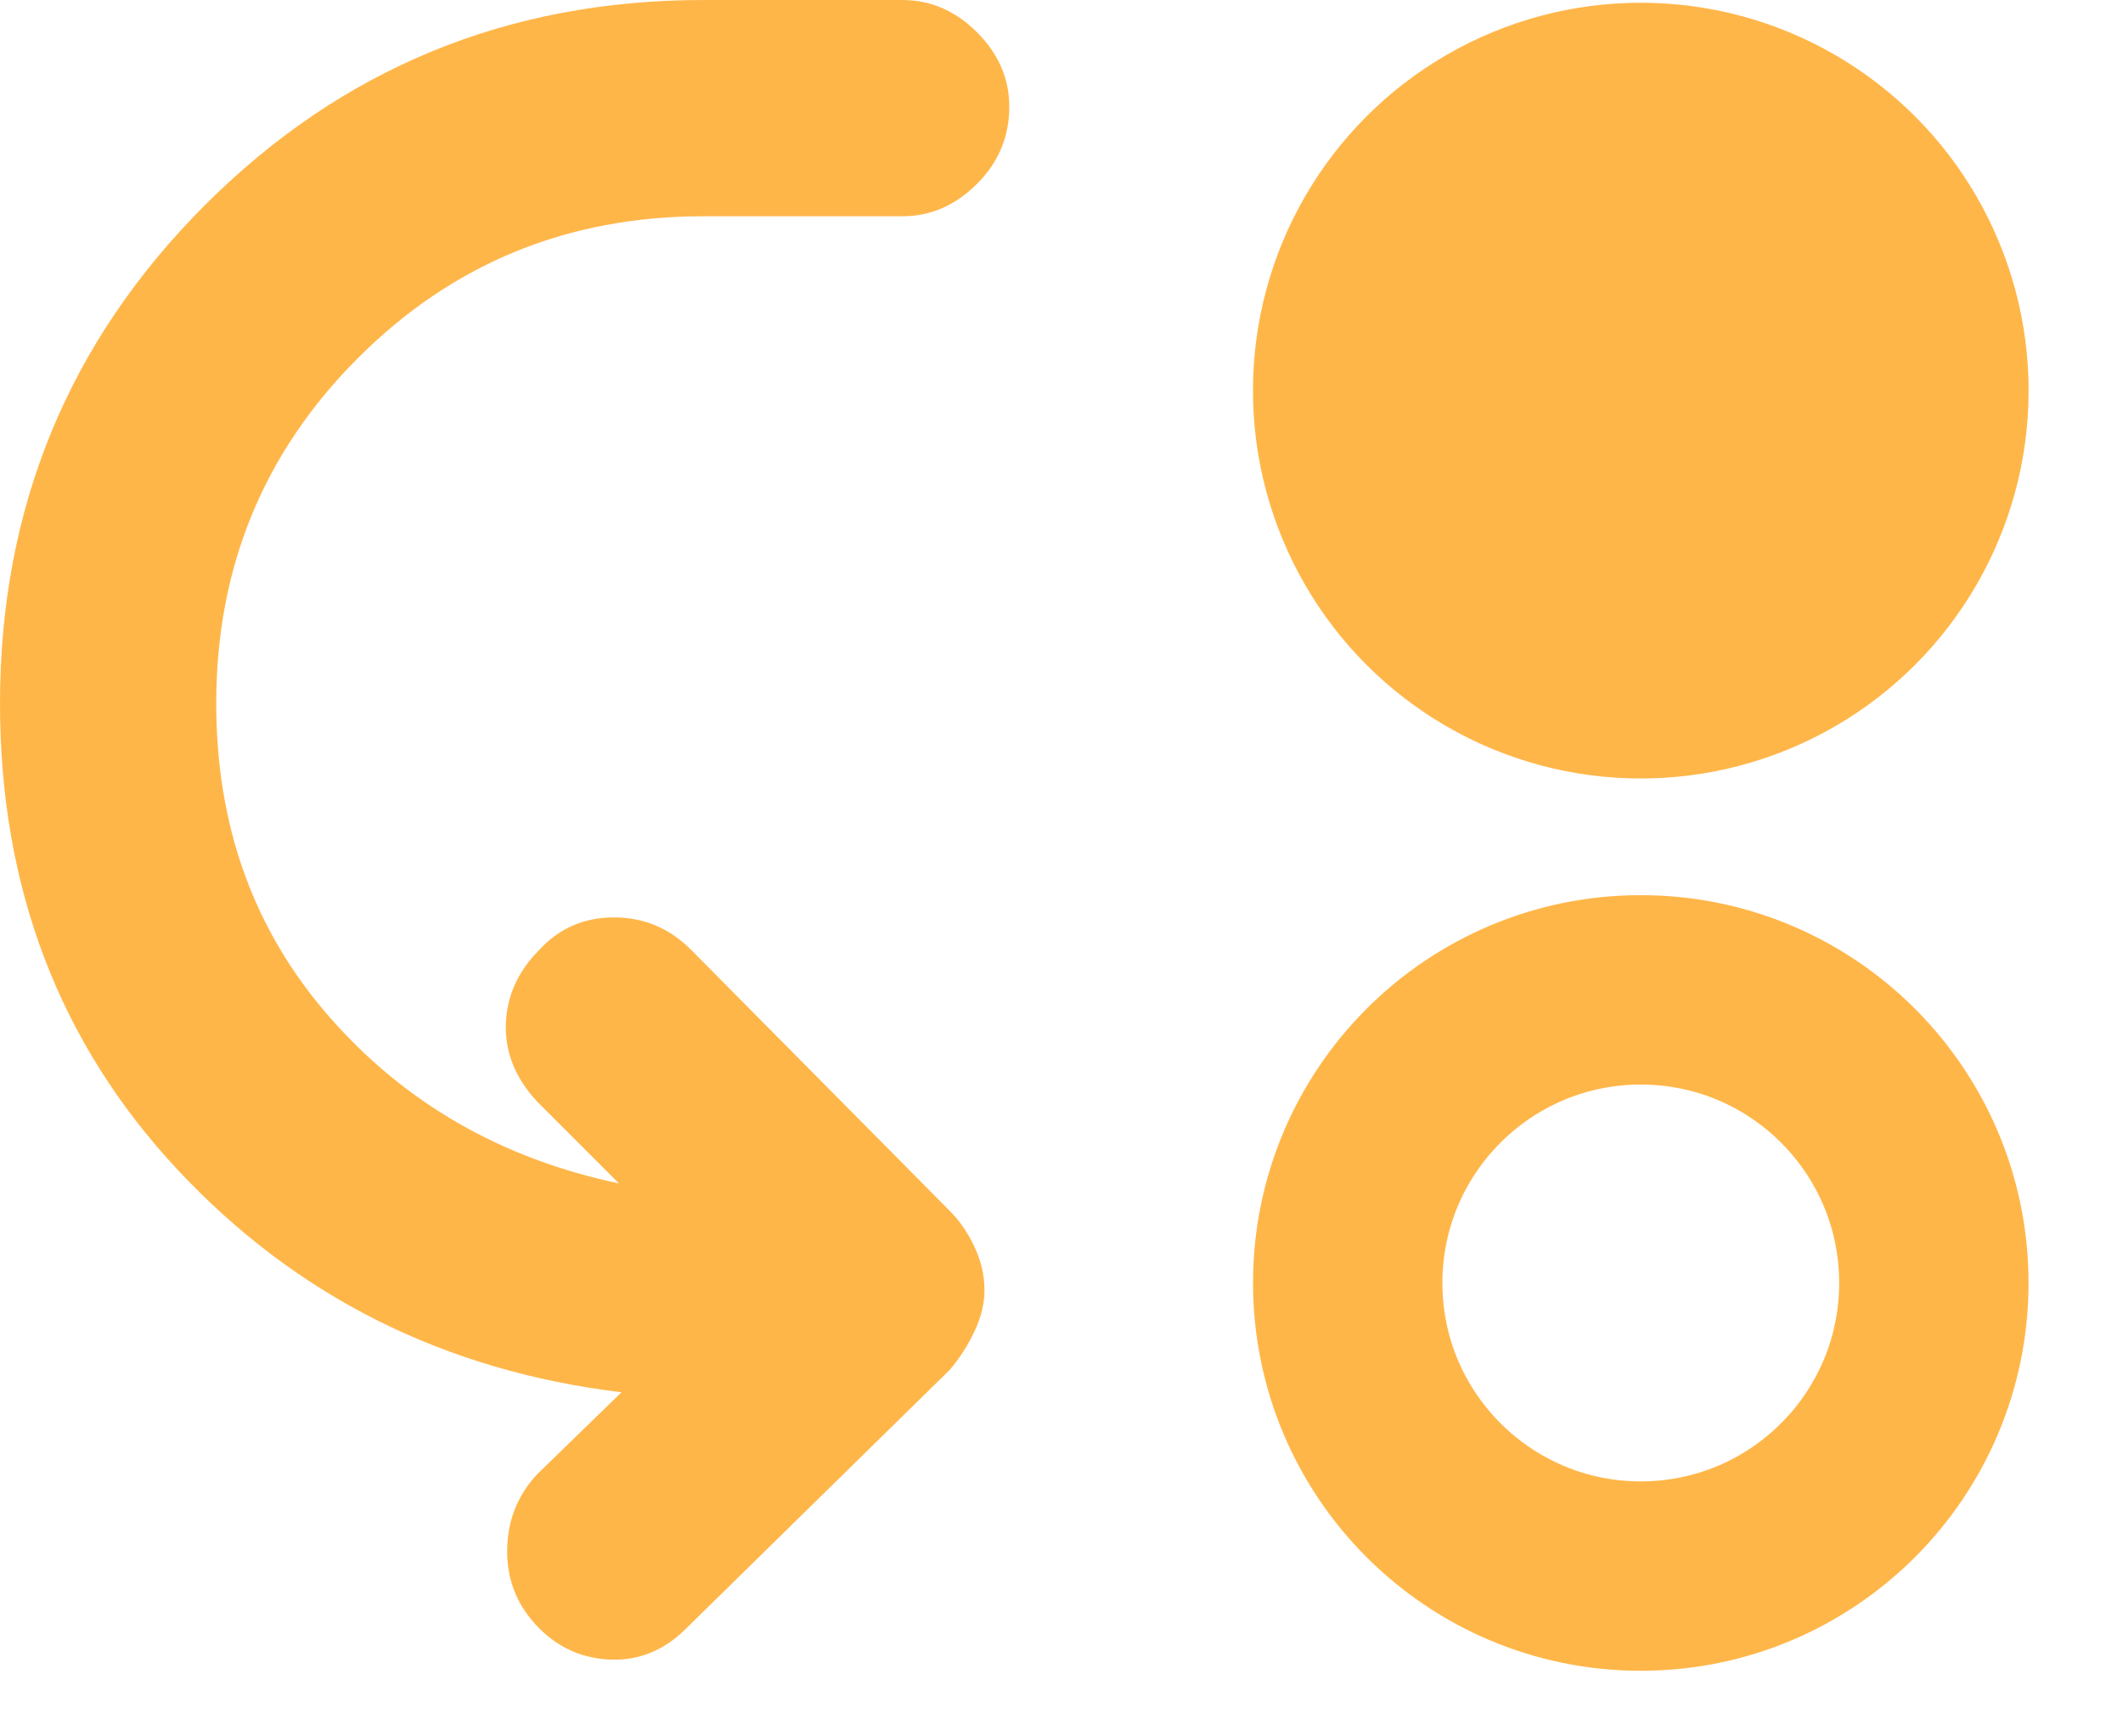 <?xml version="1.0" encoding="UTF-8" standalone="no"?>
<svg
   height="14.543"
   width="17.791"
   version="1.1"
   id="svg5037"
   sodipodi:docname="State.svg"
   inkscape:version="1.2.2 (b0a8486541, 2022-12-01)"
   xml:space="preserve"
   xmlns:inkscape="http://www.inkscape.org/namespaces/inkscape"
   xmlns:sodipodi="http://sodipodi.sourceforge.net/DTD/sodipodi-0.dtd"
   xmlns="http://www.w3.org/2000/svg"
   xmlns:svg="http://www.w3.org/2000/svg"><defs
     id="defs5041" /><sodipodi:namedview
     id="namedview5039"
     pagecolor="#ffffff"
     bordercolor="#000000"
     borderopacity="0.25"
     inkscape:showpageshadow="2"
     inkscape:pageopacity="0.0"
     inkscape:pagecheckerboard="0"
     inkscape:deskcolor="#d1d1d1"
     showgrid="false"
     inkscape:zoom="21.599999"
     inkscape:cx="-1.9212964"
     inkscape:cy="7.5231484"
     inkscape:window-width="2014"
     inkscape:window-height="942"
     inkscape:window-x="363"
     inkscape:window-y="144"
     inkscape:window-maximized="0"
     inkscape:current-layer="svg5037" /><path
     style="fill:#ffb649;fill-opacity:1"
     d="M 4.52,13.645 Q 4.25,13.374 4.25,13 4.25,12.624 4.5,12.354 L 5.208,11.666 Q 2.979,11.395 1.489,9.802 0,8.208 0,5.895 0,3.437 1.718,1.718 3.437,0 5.895,0 H 7.562 Q 7.916,0 8.187,0.27 8.458,0.541 8.458,0.895 8.458,1.27 8.187,1.541 7.916,1.812 7.562,1.812 H 5.895 Q 4.187,1.812 3,3 1.812,4.187 1.812,5.895 1.812,7.437 2.76,8.52 3.708,9.604 5.187,9.916 L 4.5,9.229 Q 4.229,8.937 4.239,8.583 4.25,8.229 4.52,7.958 4.77,7.687 5.145,7.687 q 0.375,0 0.646,0.271 l 2.167,2.187 q 0.125,0.125 0.208,0.302 0.084,0.177 0.084,0.365 0,0.167 -0.084,0.344 -0.083,0.177 -0.208,0.323 L 5.75,13.645 Q 5.479,13.916 5.124,13.906 4.77,13.895 4.52,13.645 Z"
     id="path5035"
     inkscape:label="arrow" /><ellipse
     cx="13.75"
     cy="10.75"
     fill="none"
     stroke-width="1.083"
     stroke="#e0e0e0"
     id="circle678"
     style="fill:none;fill-opacity:1;stroke:#ffb649;stroke-width:1.587;stroke-dasharray:none;stroke-opacity:1"
     rx="2.456"
     ry="2.456" /><circle
     style="fill:#ffb649;stroke-width:3.349"
     id="path2404"
     cx="13.75"
     cy="3.273"
     r="3.25" /></svg>
